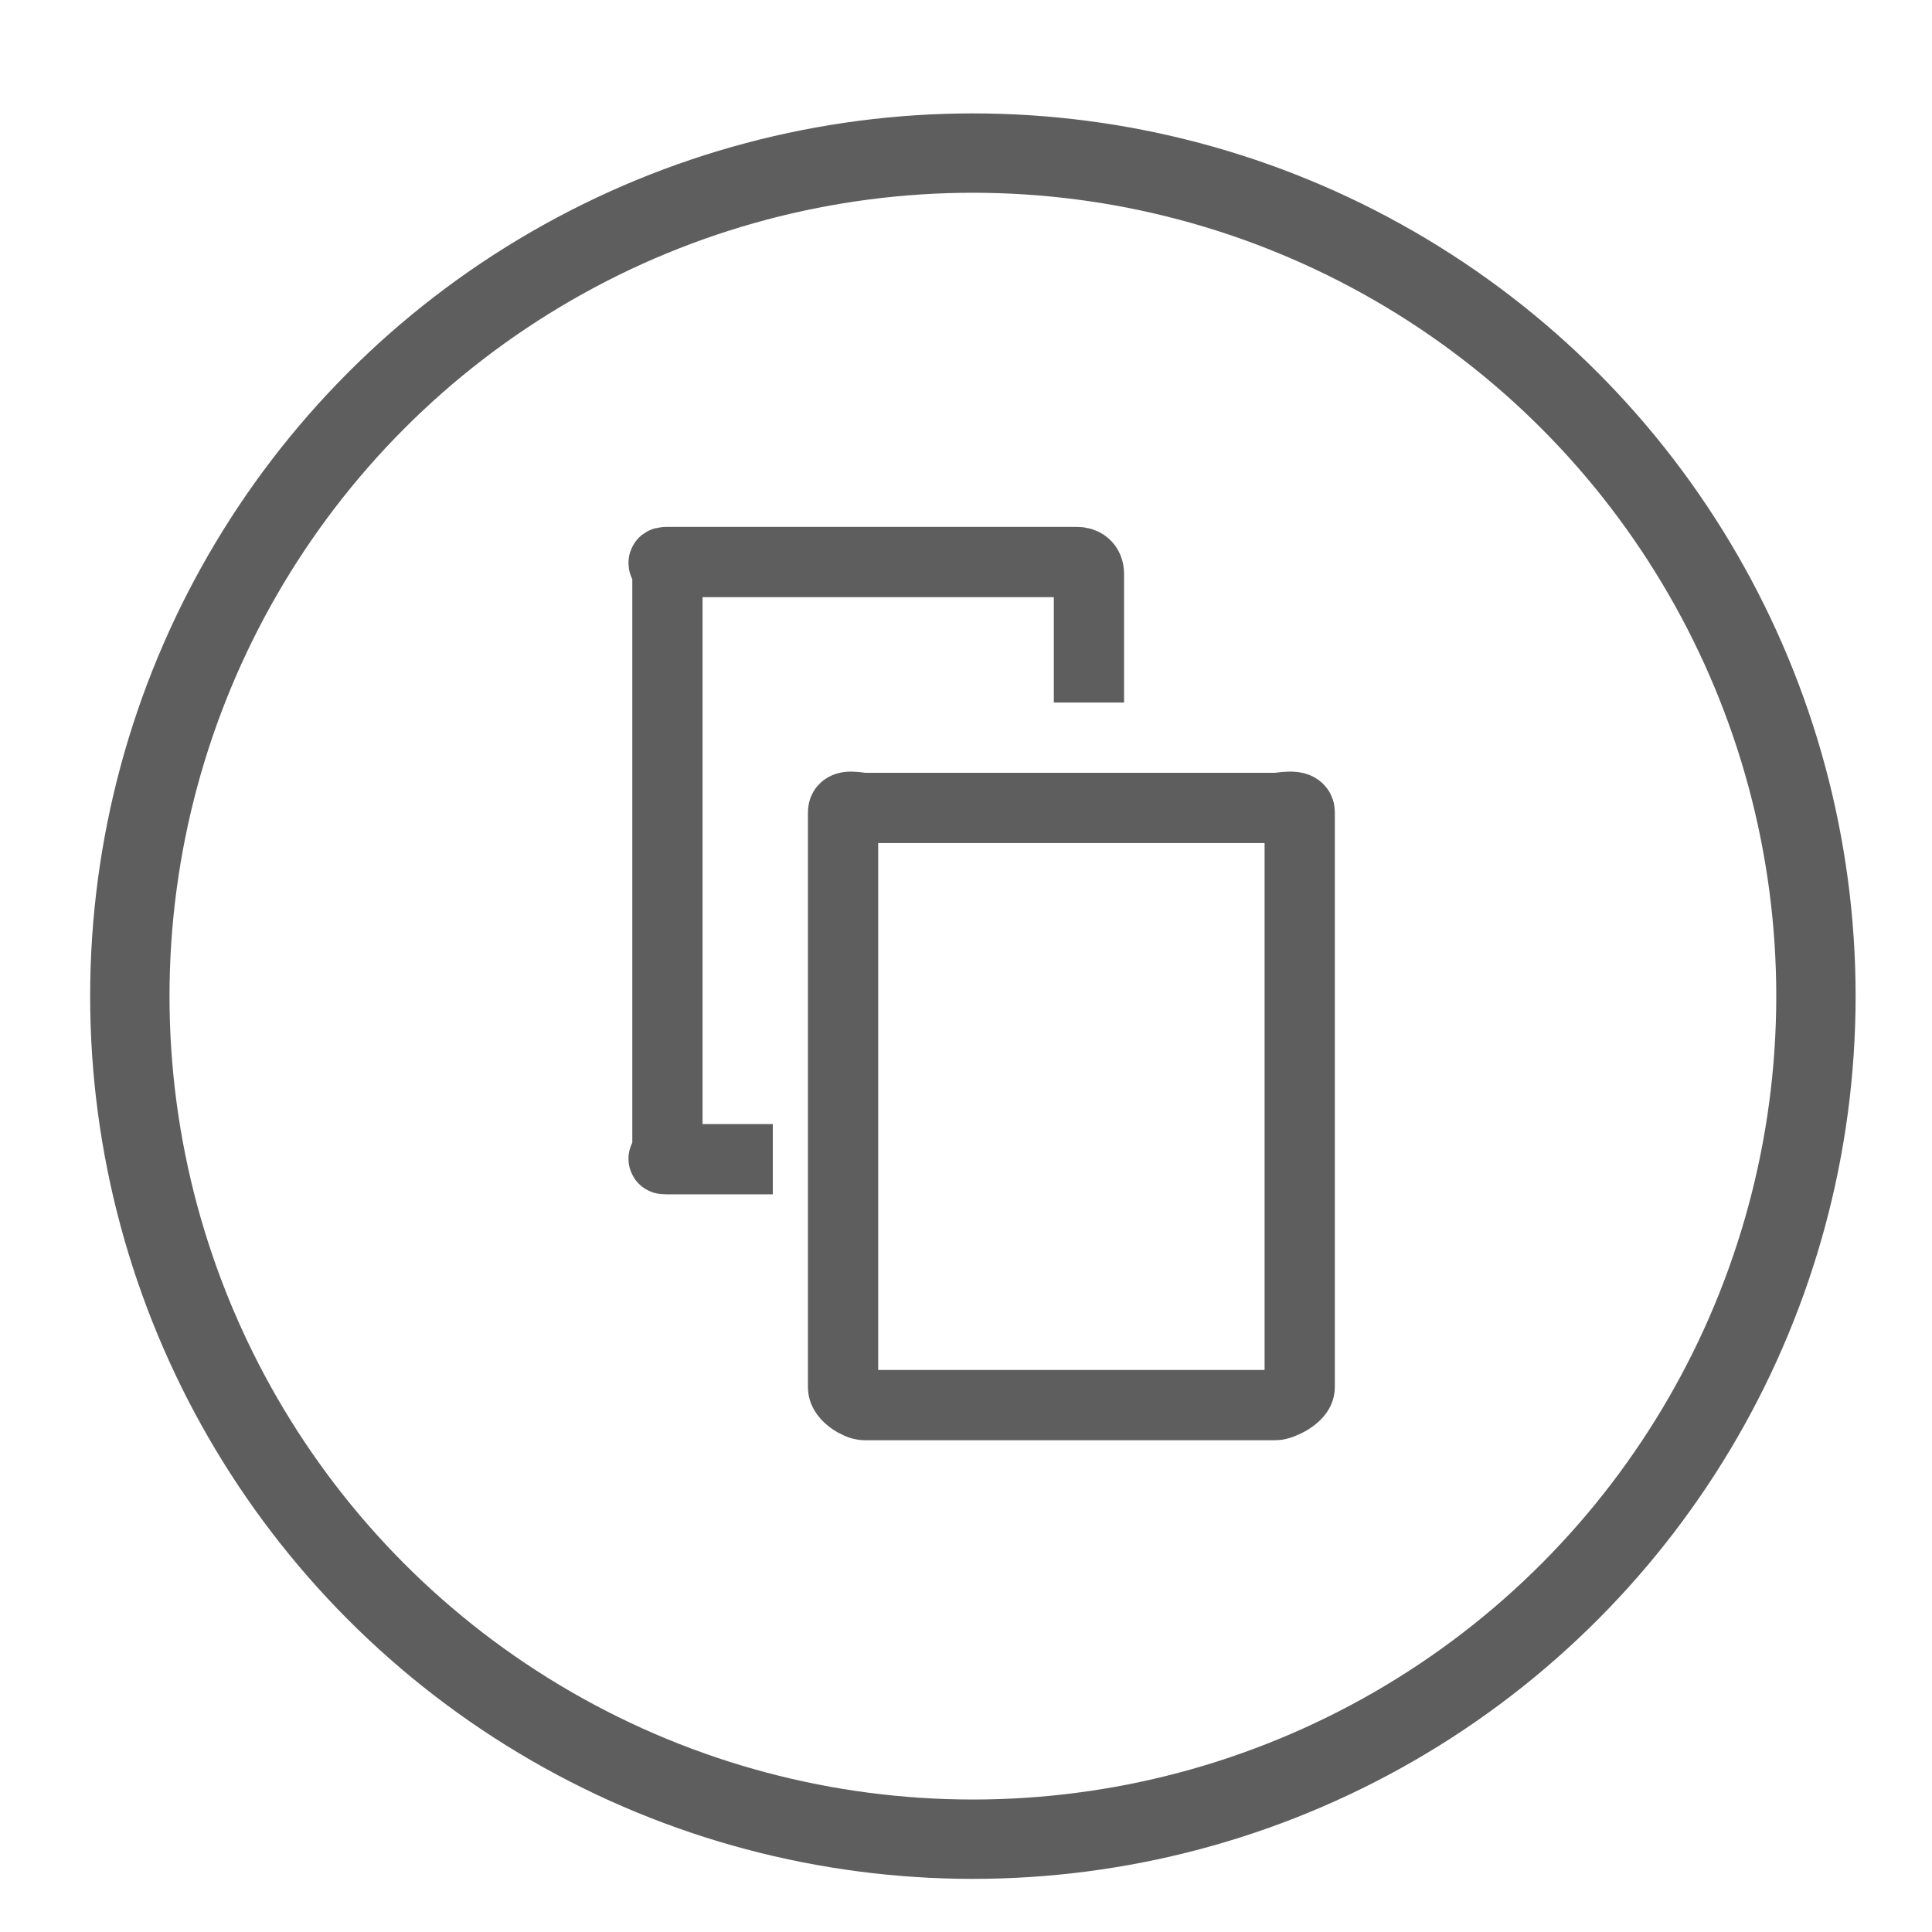 <?xml version="1.0" encoding="utf-8"?>
<!-- Generator: Adobe Illustrator 16.0.0, SVG Export Plug-In . SVG Version: 6.00 Build 0)  -->
<!DOCTYPE svg PUBLIC "-//W3C//DTD SVG 1.1//EN" "http://www.w3.org/Graphics/SVG/1.1/DTD/svg11.dtd">
<svg version="1.1" id="Layer_1" xmlns="http://www.w3.org/2000/svg" xmlns:xlink="http://www.w3.org/1999/xlink" x="0px" y="0px"
	 width="55px" height="55px" viewBox="-2 -2 55 55" enable-background="new -2 -2 55 55" xml:space="preserve">
<g>
	<circle fill="none" stroke="#5E5E5E" stroke-width="2.259" stroke-miterlimit="10" cx="25.696" cy="26.358" r="24"/>
	<path fill="none" stroke="#5E5E5E" stroke-width="2" stroke-miterlimit="10" d="M35,37.498C35,37.744,34.484,38,34.309,38H22.607
		C22.431,38,22,37.744,22,37.498V21.117C22,20.87,22.431,21,22.607,21h11.702C34.484,21,35,20.87,35,21.117V37.498z"/>
	<path fill="none" stroke="#5E5E5E" stroke-width="2" stroke-miterlimit="10" d="M29,18v-3.66c0-0.247-0.162-0.34-0.339-0.34H16.96
		C16.784,14,17,14.094,17,14.34v16.381C17,30.968,16.784,31,16.96,31H20"/>
</g>
</svg>

